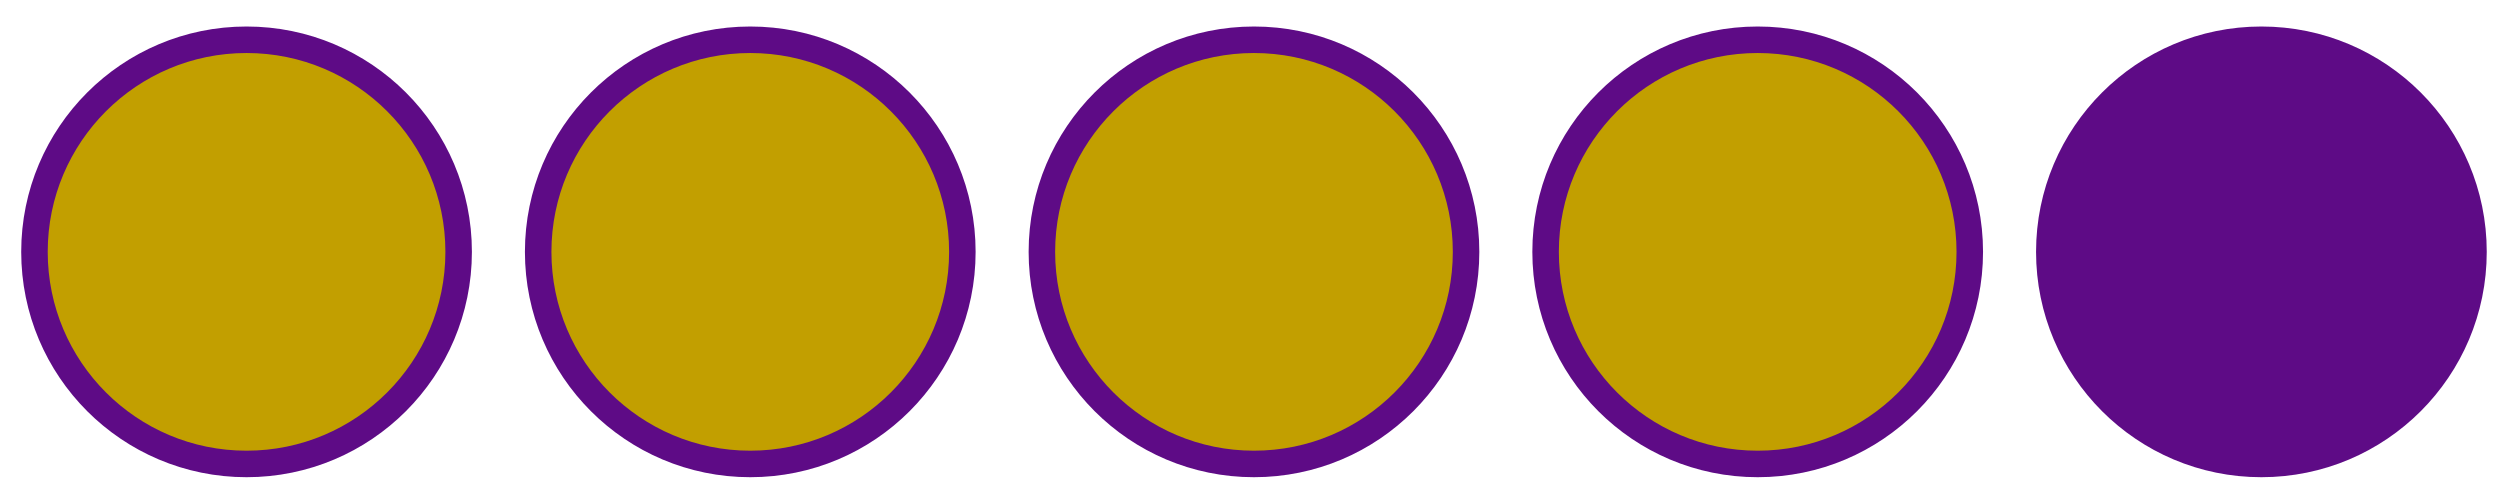 <?xml version="1.0" encoding="utf-8"?>
<!-- Generator: Adobe Illustrator 27.2.0, SVG Export Plug-In . SVG Version: 6.00 Build 0)  -->
<svg version="1.1" id="Layer_1" xmlns="http://www.w3.org/2000/svg" xmlns:xlink="http://www.w3.org/1999/xlink" x="0px" y="0px"
	 viewBox="0 0 94.3 18.9" style="enable-background:new 0 0 94.3 18.9;" xml:space="preserve">
<style type="text/css">
	.st0{fill-rule:evenodd;clip-rule:evenodd;fill:#C29F00;stroke:#5E0B86;stroke-miterlimit:10;}
	.st1{fill-rule:evenodd;clip-rule:evenodd;fill:#5E0B86;stroke:#5E0B86;stroke-miterlimit:10;}
</style>
<g id="Page-1">
	<g id="Artboard" transform="translate(-48, -209)">
		<g id="Rating-4" transform="translate(48, 209)">
			<circle id="Oval" class="st0" cx="9.3" cy="9.5" r="8"/>
			<circle id="Oval_00000181080343877962674570000011547455367520520592_" class="st0" cx="28.3" cy="9.5" r="8"/>
			<circle id="Oval_00000029033737683816586650000001980189788353942437_" class="st0" cx="47.3" cy="9.5" r="8"/>
			<circle id="Oval_00000078739912753724188340000006409568254992366737_" class="st0" cx="66.3" cy="9.5" r="8"/>
			<circle id="Oval_00000080892981363394154590000013287691675889582745_" class="st1" cx="85.3" cy="9.5" r="8"/>
		</g>
	</g>
</g>
</svg>
